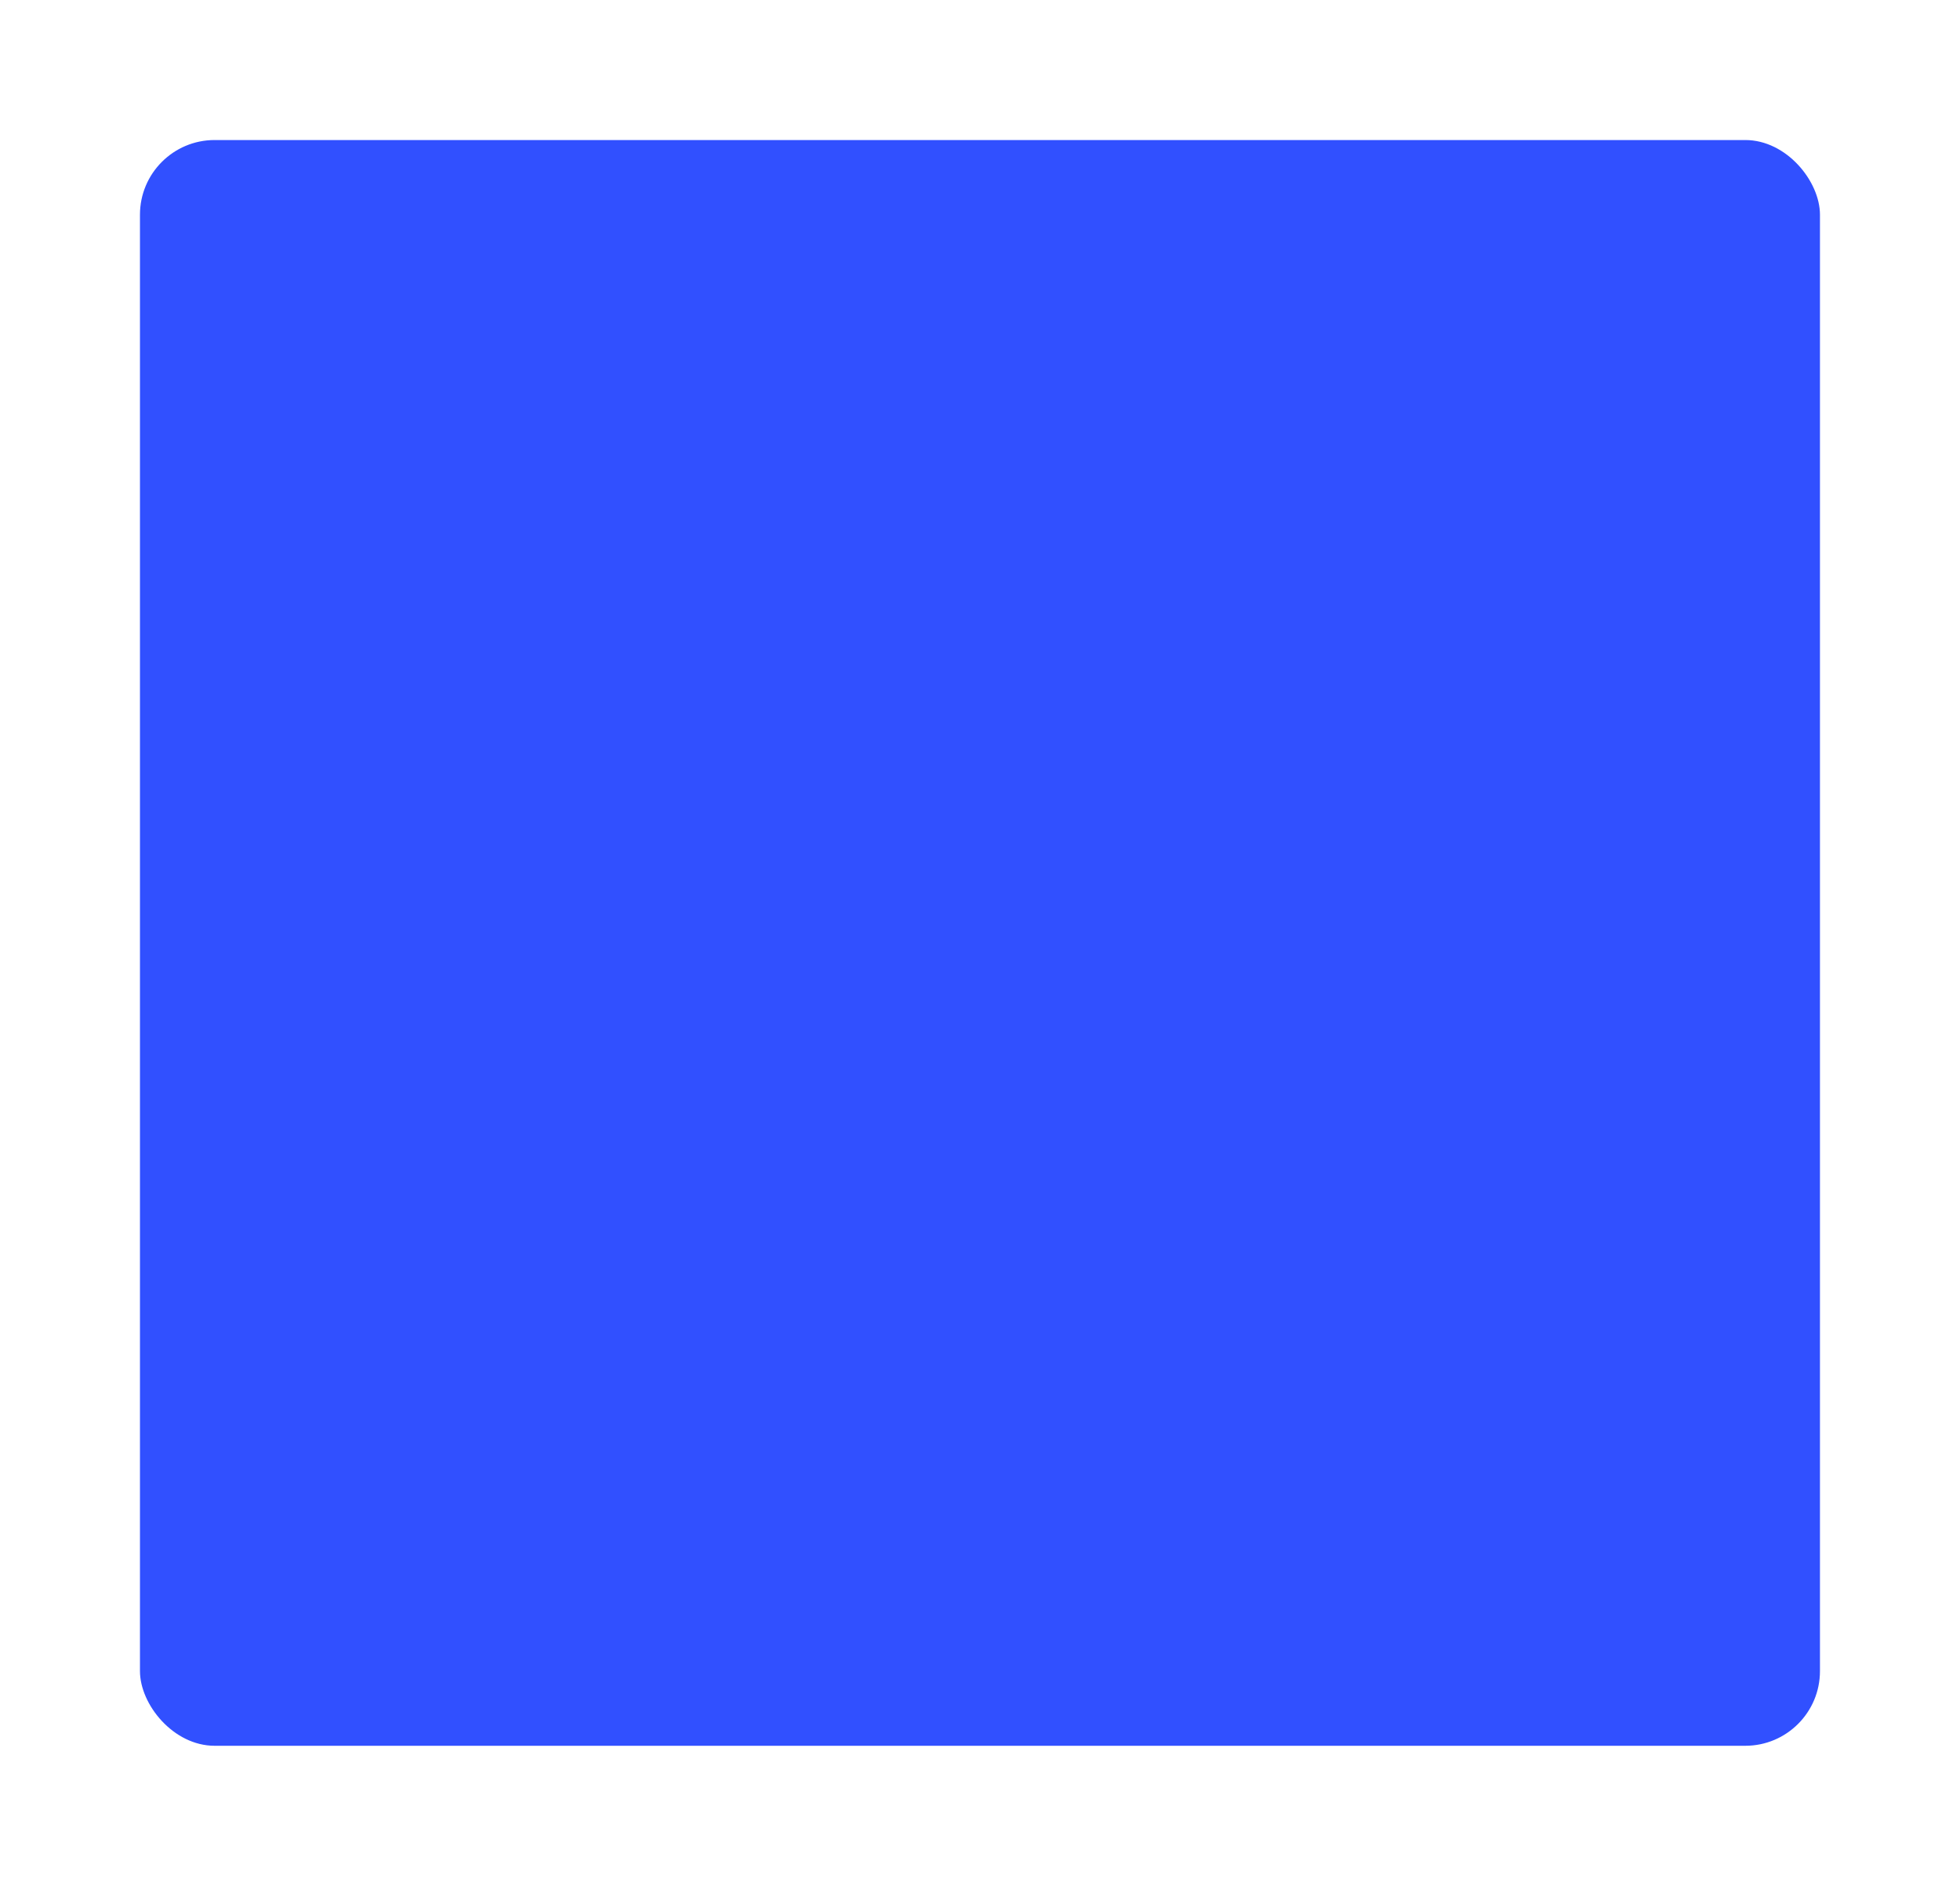 <svg xmlns="http://www.w3.org/2000/svg" width="210" height="202" viewBox="0 0 210 202">
    <defs>
        <clipPath id="npqzxjziyc"/>
        <clipPath id="txuhvzhzud">
            <rect data-name="Rectangle 9185" width="180" height="172" rx="8" style="fill:#3786f7"/>
        </clipPath>
        <clipPath id="l838t2iqdf">
            <rect data-name="Rectangle 9186" width="180" height="172" rx="8" transform="translate(.332)" style="fill:#3786f7"/>
        </clipPath>
        <filter id="x40m22igda" x="0" y="0" width="210" height="202" filterUnits="userSpaceOnUse">
            <feOffset/>
            <feGaussianBlur stdDeviation="5" result="blur"/>
            <feFlood flood-color="#eaeaea"/>
            <feComposite operator="in" in2="blur"/>
            <feComposite in="SourceGraphic"/>
        </filter>
        <filter id="o564ftag8b" x="0" y="0" width="210" height="202" filterUnits="userSpaceOnUse">
            <feOffset/>
            <feGaussianBlur stdDeviation="5" result="blur-2"/>
            <feFlood flood-color="#eaeaea"/>
            <feComposite operator="in" in2="blur-2"/>
            <feComposite in="SourceGraphic"/>
        </filter>
        <linearGradient id="tgw3o60eye" x1=".99" y1=".721" x2="-.001" y2=".723" gradientUnits="objectBoundingBox">
            <stop offset="0" stop-color="#589afa"/>
            <stop offset="1" stop-color="#1b78fc"/>
        </linearGradient>
    </defs>
    <g style="filter:url(#o564ftag8b)">
        <rect data-name="Rectangle 9184" width="180" height="172" rx="8" transform="translate(14.996 15)" style="fill:#3150ff"/>
    </g>
    <g data-name="Mask Group 23" style="clip-path:url(#npqzxjziyc)" transform="translate(-249.744 -65)">
        <g data-name="Mask Group 21" transform="rotate(180 222.372 126)" style="clip-path:url(#txuhvzhzud);opacity:.5">
            <path data-name="Path 12330" d="m36.632-13.334 280.839-75.689-71.064 154.378-280.84 75.689z" transform="rotate(-28 72.499 144.088)" style="fill:url(#tgw3o60eye)"/>
        </g>
        <g data-name="Mask Group 22" transform="translate(264.412 80)" style="clip-path:url(#l838t2iqdf);opacity:.5">
            <path data-name="Path 12331" d="m29.206-10.6 281.185-75.5-64.565 155.714-281.185 75.5z" transform="rotate(-28 64.534 141.587)" style="fill:url(#tgw3o60eye)"/>
        </g>
    </g>
</svg>
